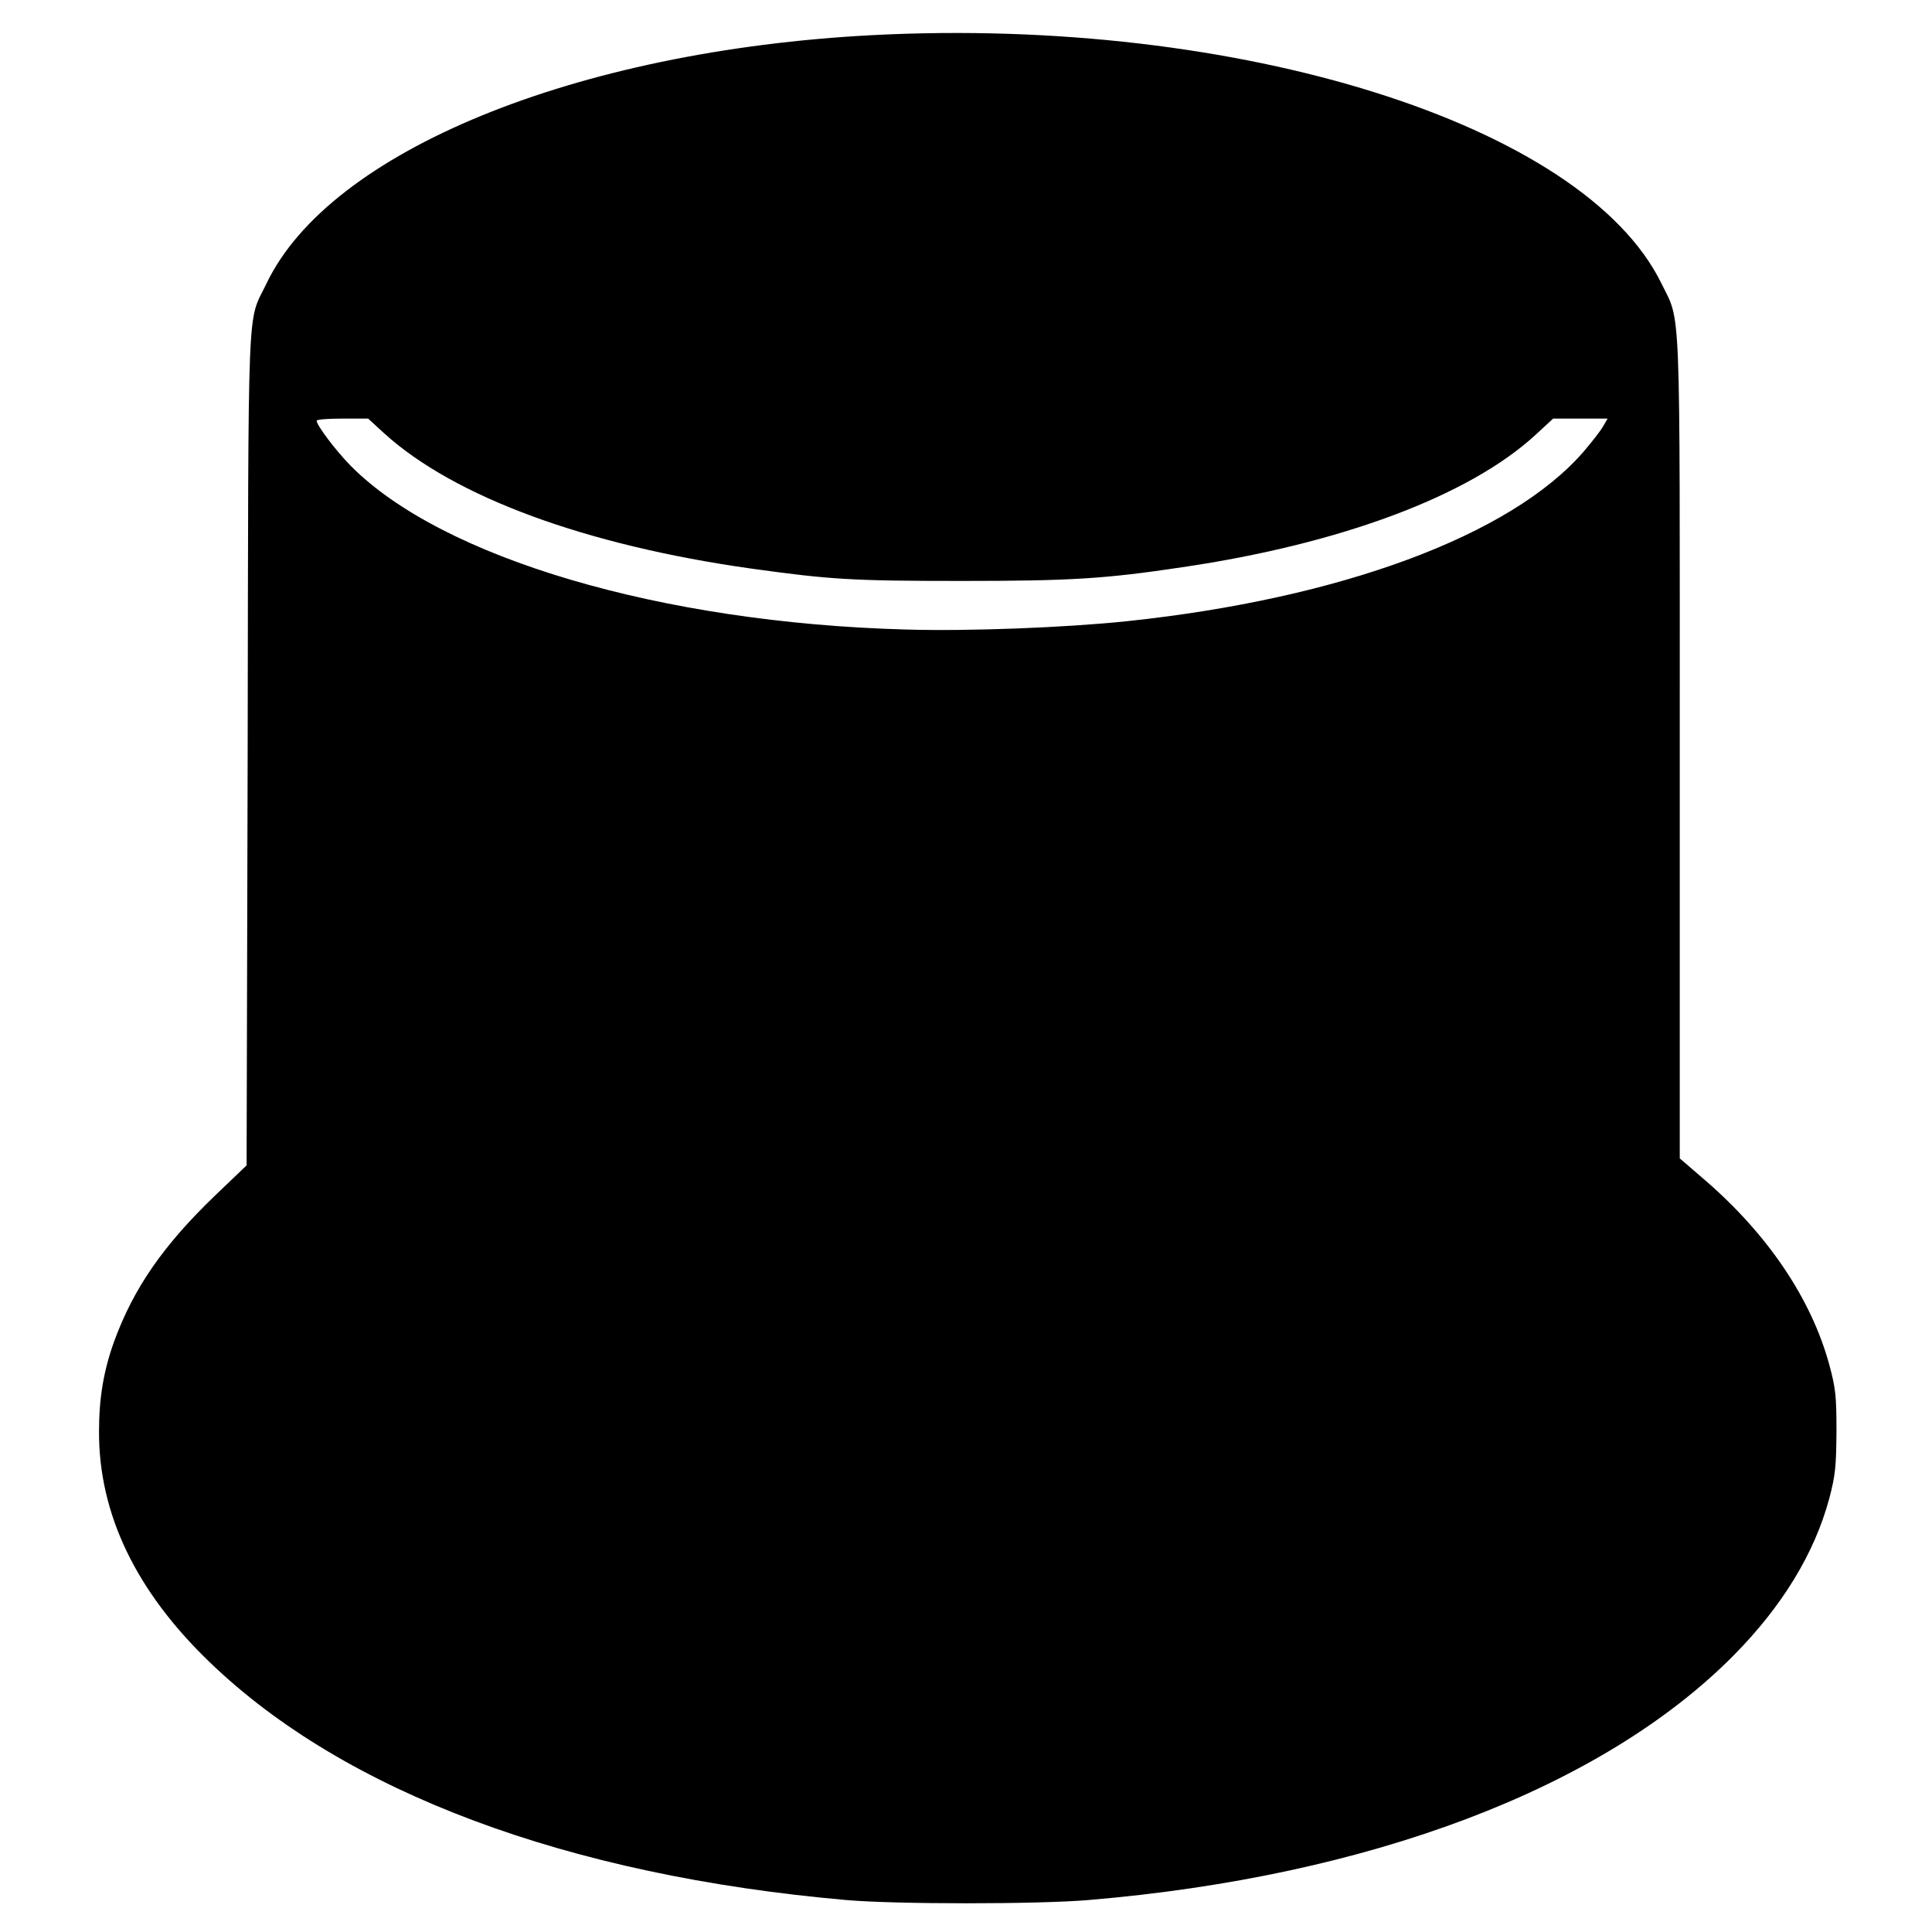 <?xml version="1.0" standalone="no"?>
<!DOCTYPE svg PUBLIC "-//W3C//DTD SVG 20010904//EN"
 "http://www.w3.org/TR/2001/REC-SVG-20010904/DTD/svg10.dtd">
<svg version="1.0" xmlns="http://www.w3.org/2000/svg"
 width="720pt" height="720pt" viewBox="0 0 720 720"
 preserveAspectRatio="xMidYMid meet">
<g transform="translate(0,720) scale(0.1,-0.1)"
fill="#000000" stroke="none">
<path d="M3250 7069 c-1106 -58 -2022 -433 -2257 -926 -73 -152 -67 -8 -70
-1732 l-4 -1554 -115 -110 c-195 -187 -306 -347 -379 -547 -39 -109 -56 -210
-56 -335 -1 -307 138 -596 413 -860 502 -484 1334 -795 2373 -886 183 -16 710
-16 900 0 1049 88 1914 416 2405 911 182 184 302 381 357 585 23 87 26 120 27
250 0 133 -3 161 -27 250 -67 245 -229 485 -463 687 l-94 81 0 1531 c0 1703 5
1579 -69 1731 -291 592 -1574 995 -2941 924z m-1817 -1485 c261 -236 749 -416
1367 -503 295 -41 376 -46 785 -46 406 0 533 8 820 51 592 87 1070 266 1317
493 l66 61 102 0 101 0 -18 -31 c-10 -17 -43 -59 -73 -94 -271 -311 -904 -546
-1700 -630 -229 -24 -591 -38 -825 -31 -911 25 -1727 266 -2068 610 -55 56
-127 151 -127 168 0 5 43 8 96 8 l96 0 61 -56z"/>
</g>
</svg>
